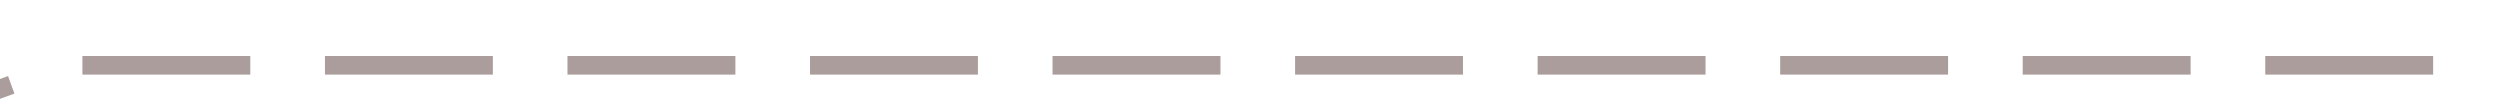 ﻿<?xml version="1.0" encoding="utf-8"?>
<svg version="1.1" xmlns:xlink="http://www.w3.org/1999/xlink" width="134px" height="6px" preserveAspectRatio="xMinYMid meet" viewBox="382 185  134 4" xmlns="http://www.w3.org/2000/svg">
  <path d="M 0 87.5  L 133.347 87.5  L 251.475 44.5  L 379.245 44.5  L 511.033 87.317  L 646.839 0.81  " stroke-width="1" stroke-dasharray="9,4" stroke="#aa9d9c" fill="none" transform="matrix(1 0 0 1 134 143 )" />
</svg>